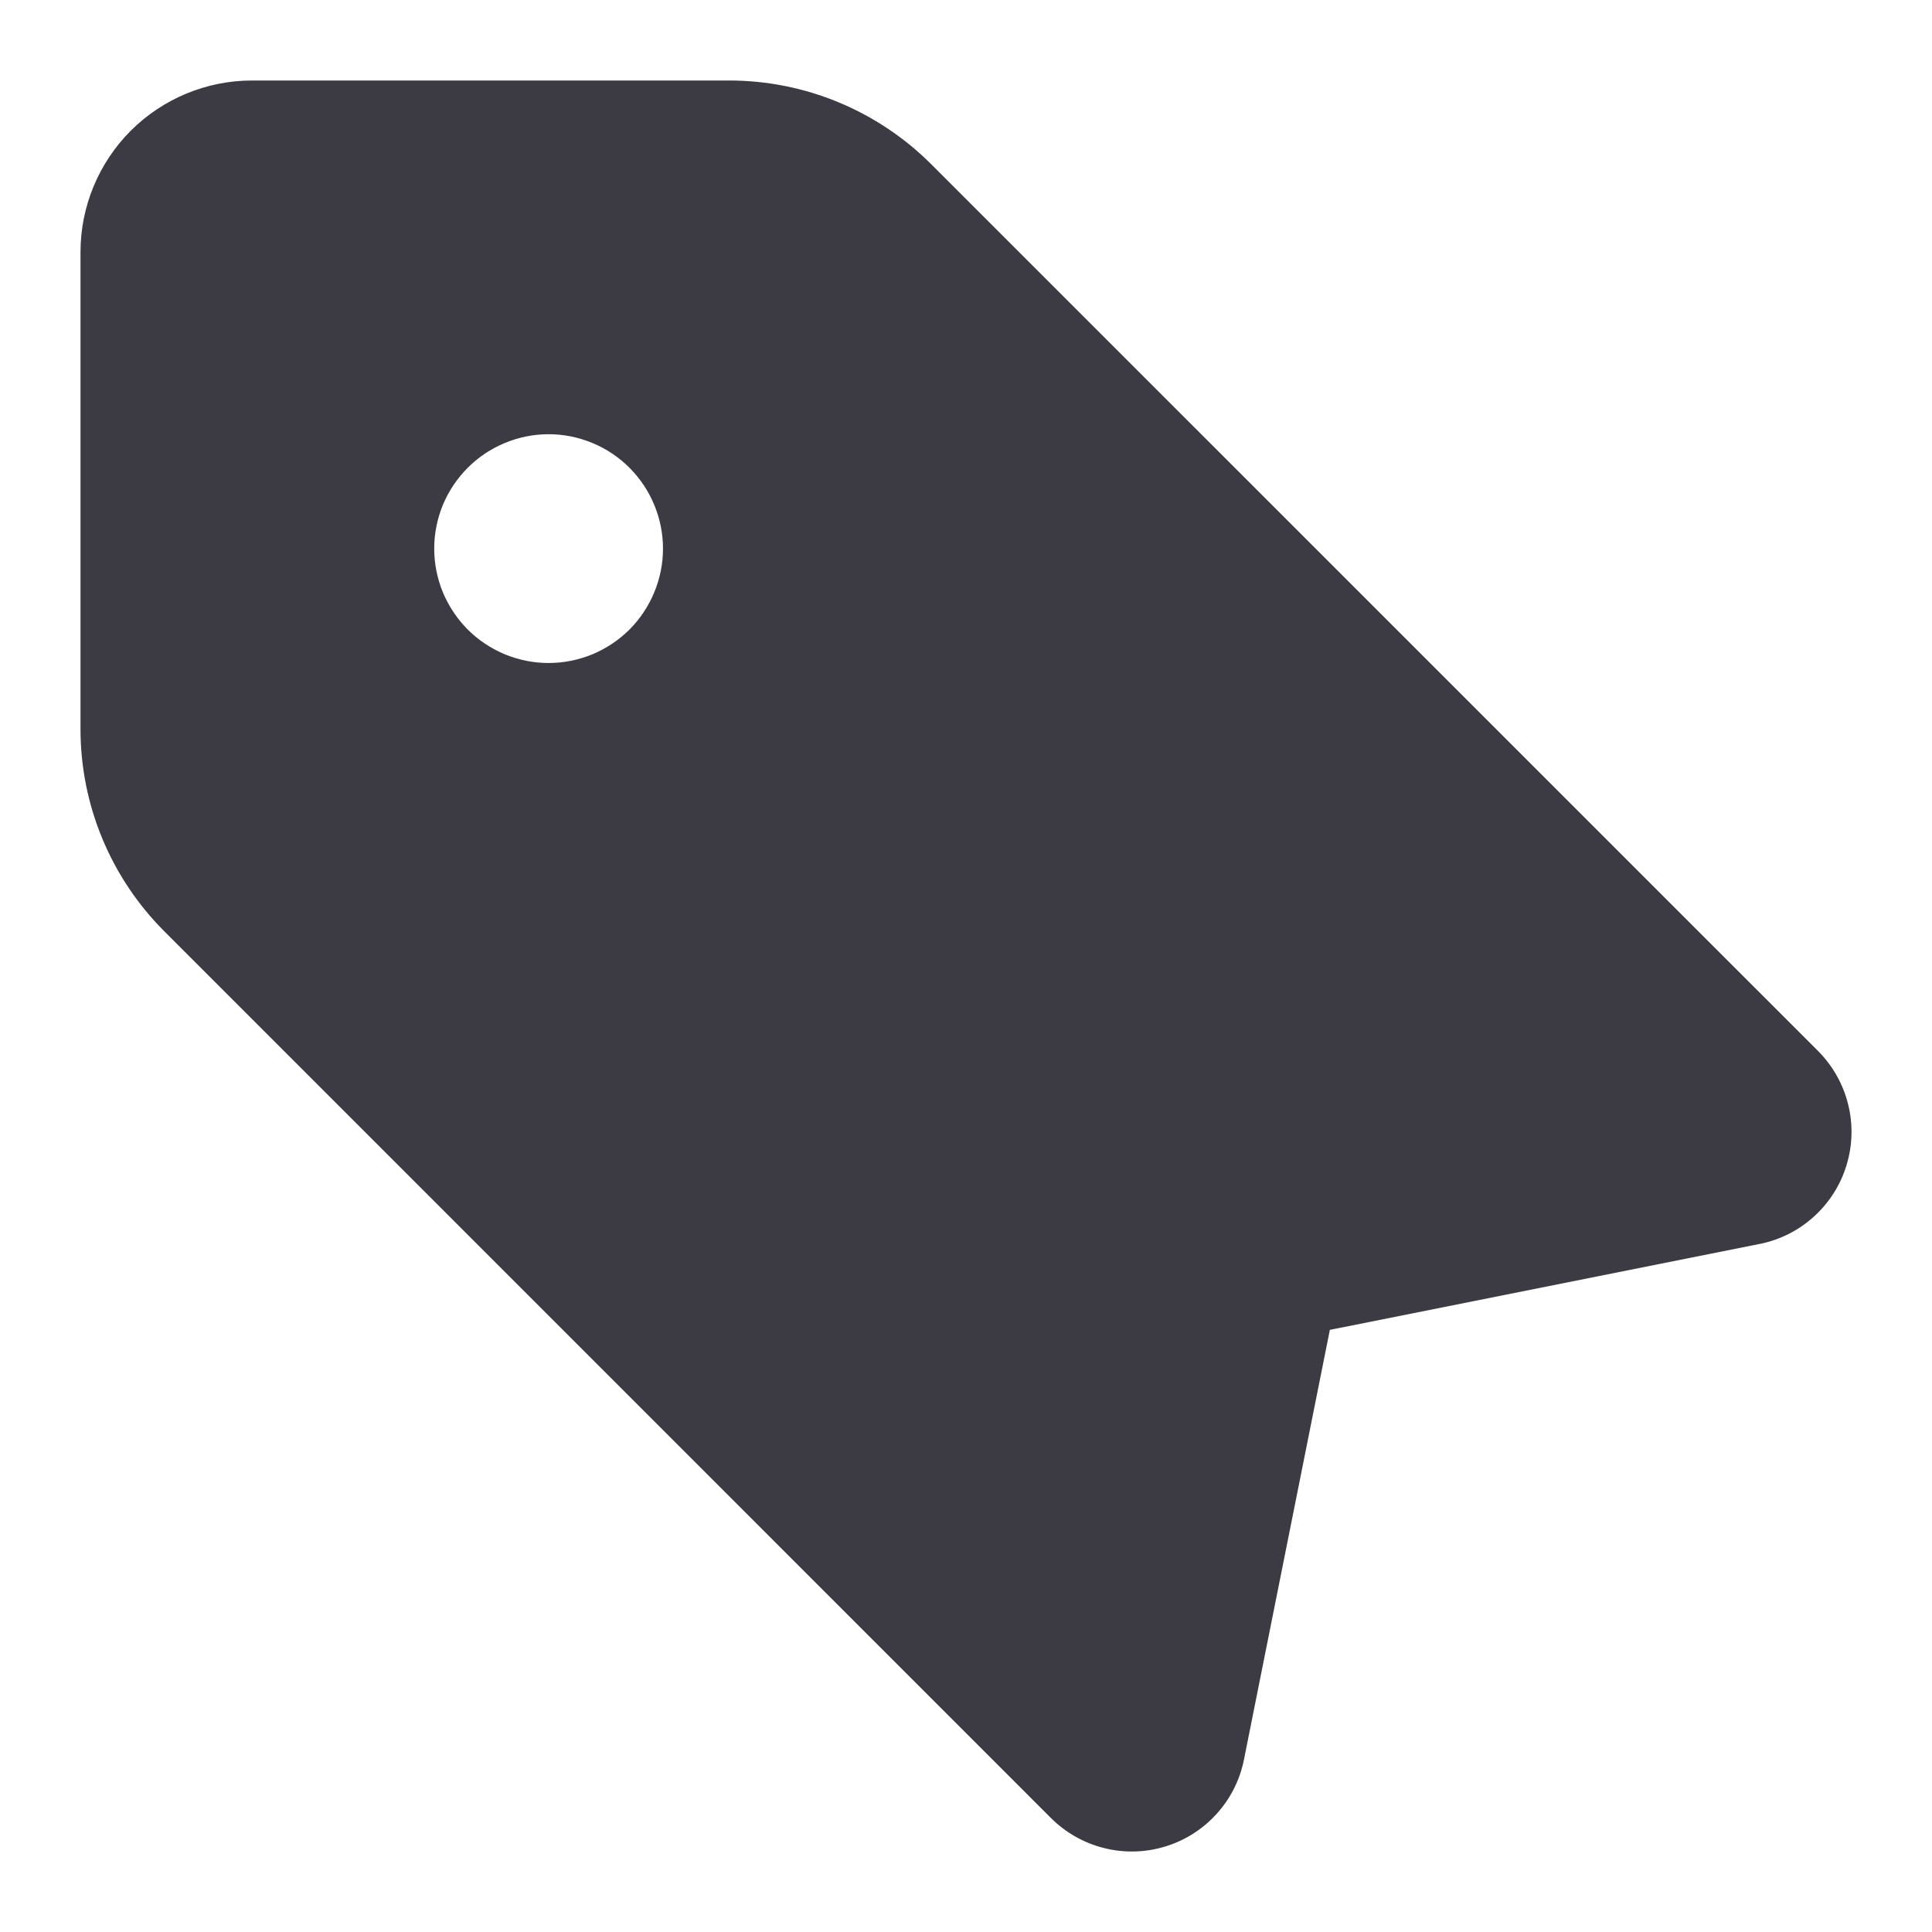 <svg width="24" height="24" viewBox="0 0 24 24" fill="none" xmlns="http://www.w3.org/2000/svg">
<g clip-path="url(#clip0_4191_767)">
<path fill-rule="evenodd" clip-rule="evenodd" d="M3.131 1C2.566 1 2.024 1.225 1.624 1.624C1.225 2.024 1 2.566 1 3.131V9.058C1 10 1.375 10.903 2.041 11.569L13.055 22.584C13.237 22.765 13.465 22.895 13.714 22.957C13.963 23.02 14.225 23.014 14.471 22.939C14.718 22.865 14.939 22.725 15.112 22.534C15.285 22.344 15.403 22.11 15.453 21.858L16.52 16.52L21.858 15.453C22.11 15.403 22.344 15.285 22.534 15.112C22.725 14.939 22.865 14.718 22.939 14.471C23.014 14.225 23.02 13.963 22.957 13.714C22.895 13.465 22.765 13.237 22.584 13.055L11.569 2.041C10.903 1.375 10 1 9.058 1H3.131ZM5.394 6.815C5.394 7.002 5.431 7.186 5.502 7.359C5.574 7.531 5.679 7.688 5.81 7.82C5.942 7.952 6.099 8.056 6.271 8.128C6.444 8.199 6.628 8.236 6.815 8.236C7.002 8.236 7.186 8.199 7.359 8.128C7.531 8.056 7.688 7.952 7.82 7.82C7.951 7.688 8.056 7.531 8.127 7.359C8.199 7.186 8.236 7.002 8.236 6.815C8.236 6.629 8.199 6.444 8.127 6.271C8.056 6.099 7.951 5.943 7.82 5.811C7.688 5.679 7.531 5.574 7.359 5.503C7.186 5.431 7.002 5.394 6.815 5.394C6.628 5.394 6.444 5.431 6.271 5.503C6.099 5.574 5.942 5.679 5.81 5.811C5.679 5.943 5.574 6.099 5.502 6.271C5.431 6.444 5.394 6.629 5.394 6.815Z" fill="#3C3B44"/>
</g>
<defs>
<clipPath id="clip0_4191_767">
<rect width="24" height="24" fill="white"/>
</clipPath>
</defs>
</svg>
